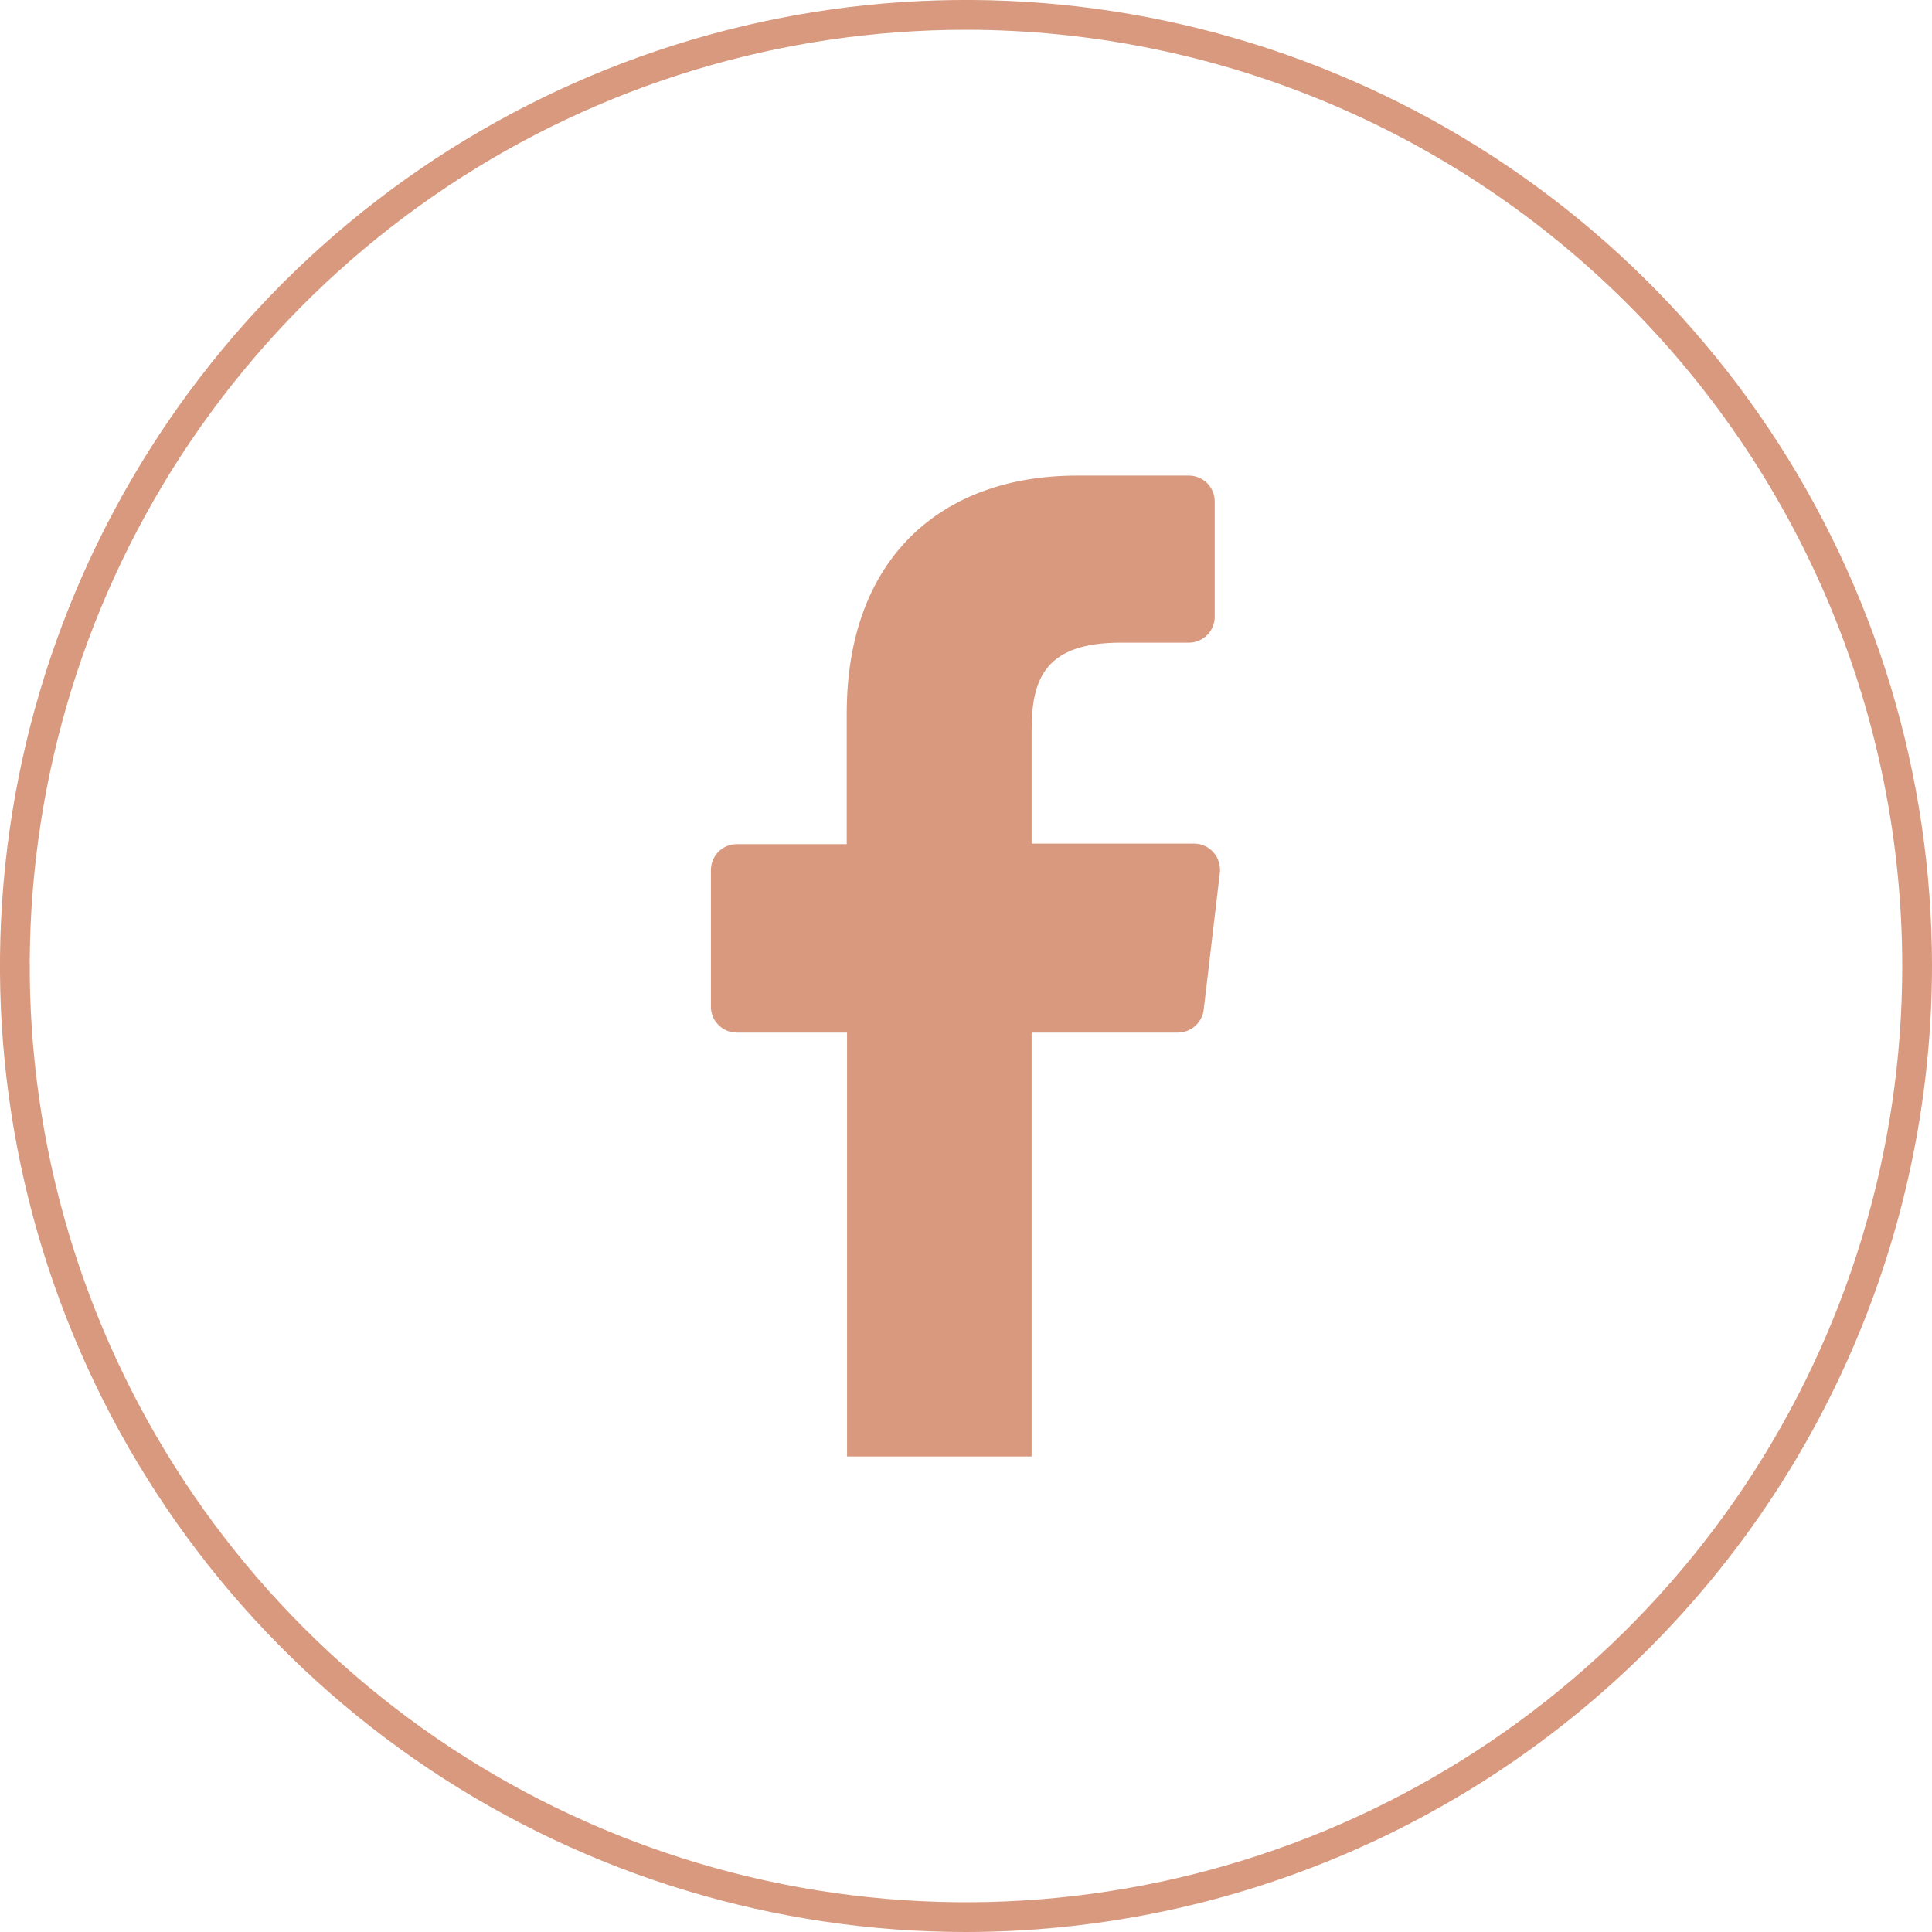 <svg width="30" height="30" viewBox="0 0 30 30" fill="none" xmlns="http://www.w3.org/2000/svg">
<g clipPath="url(#clip0_88_170)">
<path d="M16.019 22.616V16.034H18.29C18.389 16.034 18.484 15.997 18.558 15.932C18.631 15.867 18.679 15.777 18.691 15.679L18.941 13.56C18.948 13.503 18.944 13.444 18.927 13.389C18.911 13.333 18.883 13.282 18.845 13.238C18.807 13.194 18.76 13.159 18.707 13.135C18.654 13.111 18.597 13.099 18.539 13.099H16.019V11.335C16.019 10.528 16.241 9.979 17.404 9.979H18.461C18.567 9.979 18.669 9.936 18.745 9.861C18.82 9.786 18.862 9.684 18.862 9.577V7.786C18.862 7.68 18.82 7.578 18.745 7.502C18.669 7.427 18.567 7.385 18.461 7.385H16.725C14.602 7.385 13.148 8.682 13.148 11.077V13.108H11.445C11.392 13.107 11.339 13.117 11.289 13.137C11.239 13.158 11.194 13.188 11.157 13.225C11.119 13.263 11.089 13.308 11.069 13.358C11.049 13.407 11.039 13.46 11.039 13.514V15.633C11.039 15.739 11.081 15.841 11.157 15.916C11.232 15.992 11.334 16.034 11.441 16.034H13.153V22.616H16.019Z" fill="#D8997E"/>
<path d="M15 30C12.033 30 9.133 29.12 6.666 27.472C4.2 25.824 2.277 23.481 1.142 20.74C0.006 17.999 -0.291 14.983 0.288 12.074C0.867 9.164 2.296 6.491 4.393 4.393C6.491 2.296 9.164 0.867 12.074 0.288C14.983 -0.291 17.999 0.006 20.74 1.142C23.481 2.277 25.824 4.2 27.472 6.666C29.12 9.133 30 12.033 30 15C29.995 18.977 28.413 22.789 25.601 25.601C22.789 28.413 18.977 29.995 15 30ZM15 0.462C12.125 0.462 9.314 1.314 6.923 2.912C4.532 4.509 2.669 6.78 1.568 9.436C0.468 12.093 0.18 15.016 0.741 17.836C1.302 20.657 2.687 23.247 4.72 25.28C6.753 27.314 9.344 28.698 12.164 29.259C14.984 29.82 17.907 29.532 20.564 28.432C23.22 27.331 25.491 25.468 27.088 23.077C28.686 20.686 29.538 17.875 29.538 15C29.535 11.145 28.002 7.45 25.276 4.724C22.55 1.998 18.855 0.465 15 0.462Z" fill="#D8997E"/>
</g>
<defs>
<clipPath id="clip0_88_170">
<rect width="30" height="30" fill="white"/>
</clipPath>
</defs>
</svg>

